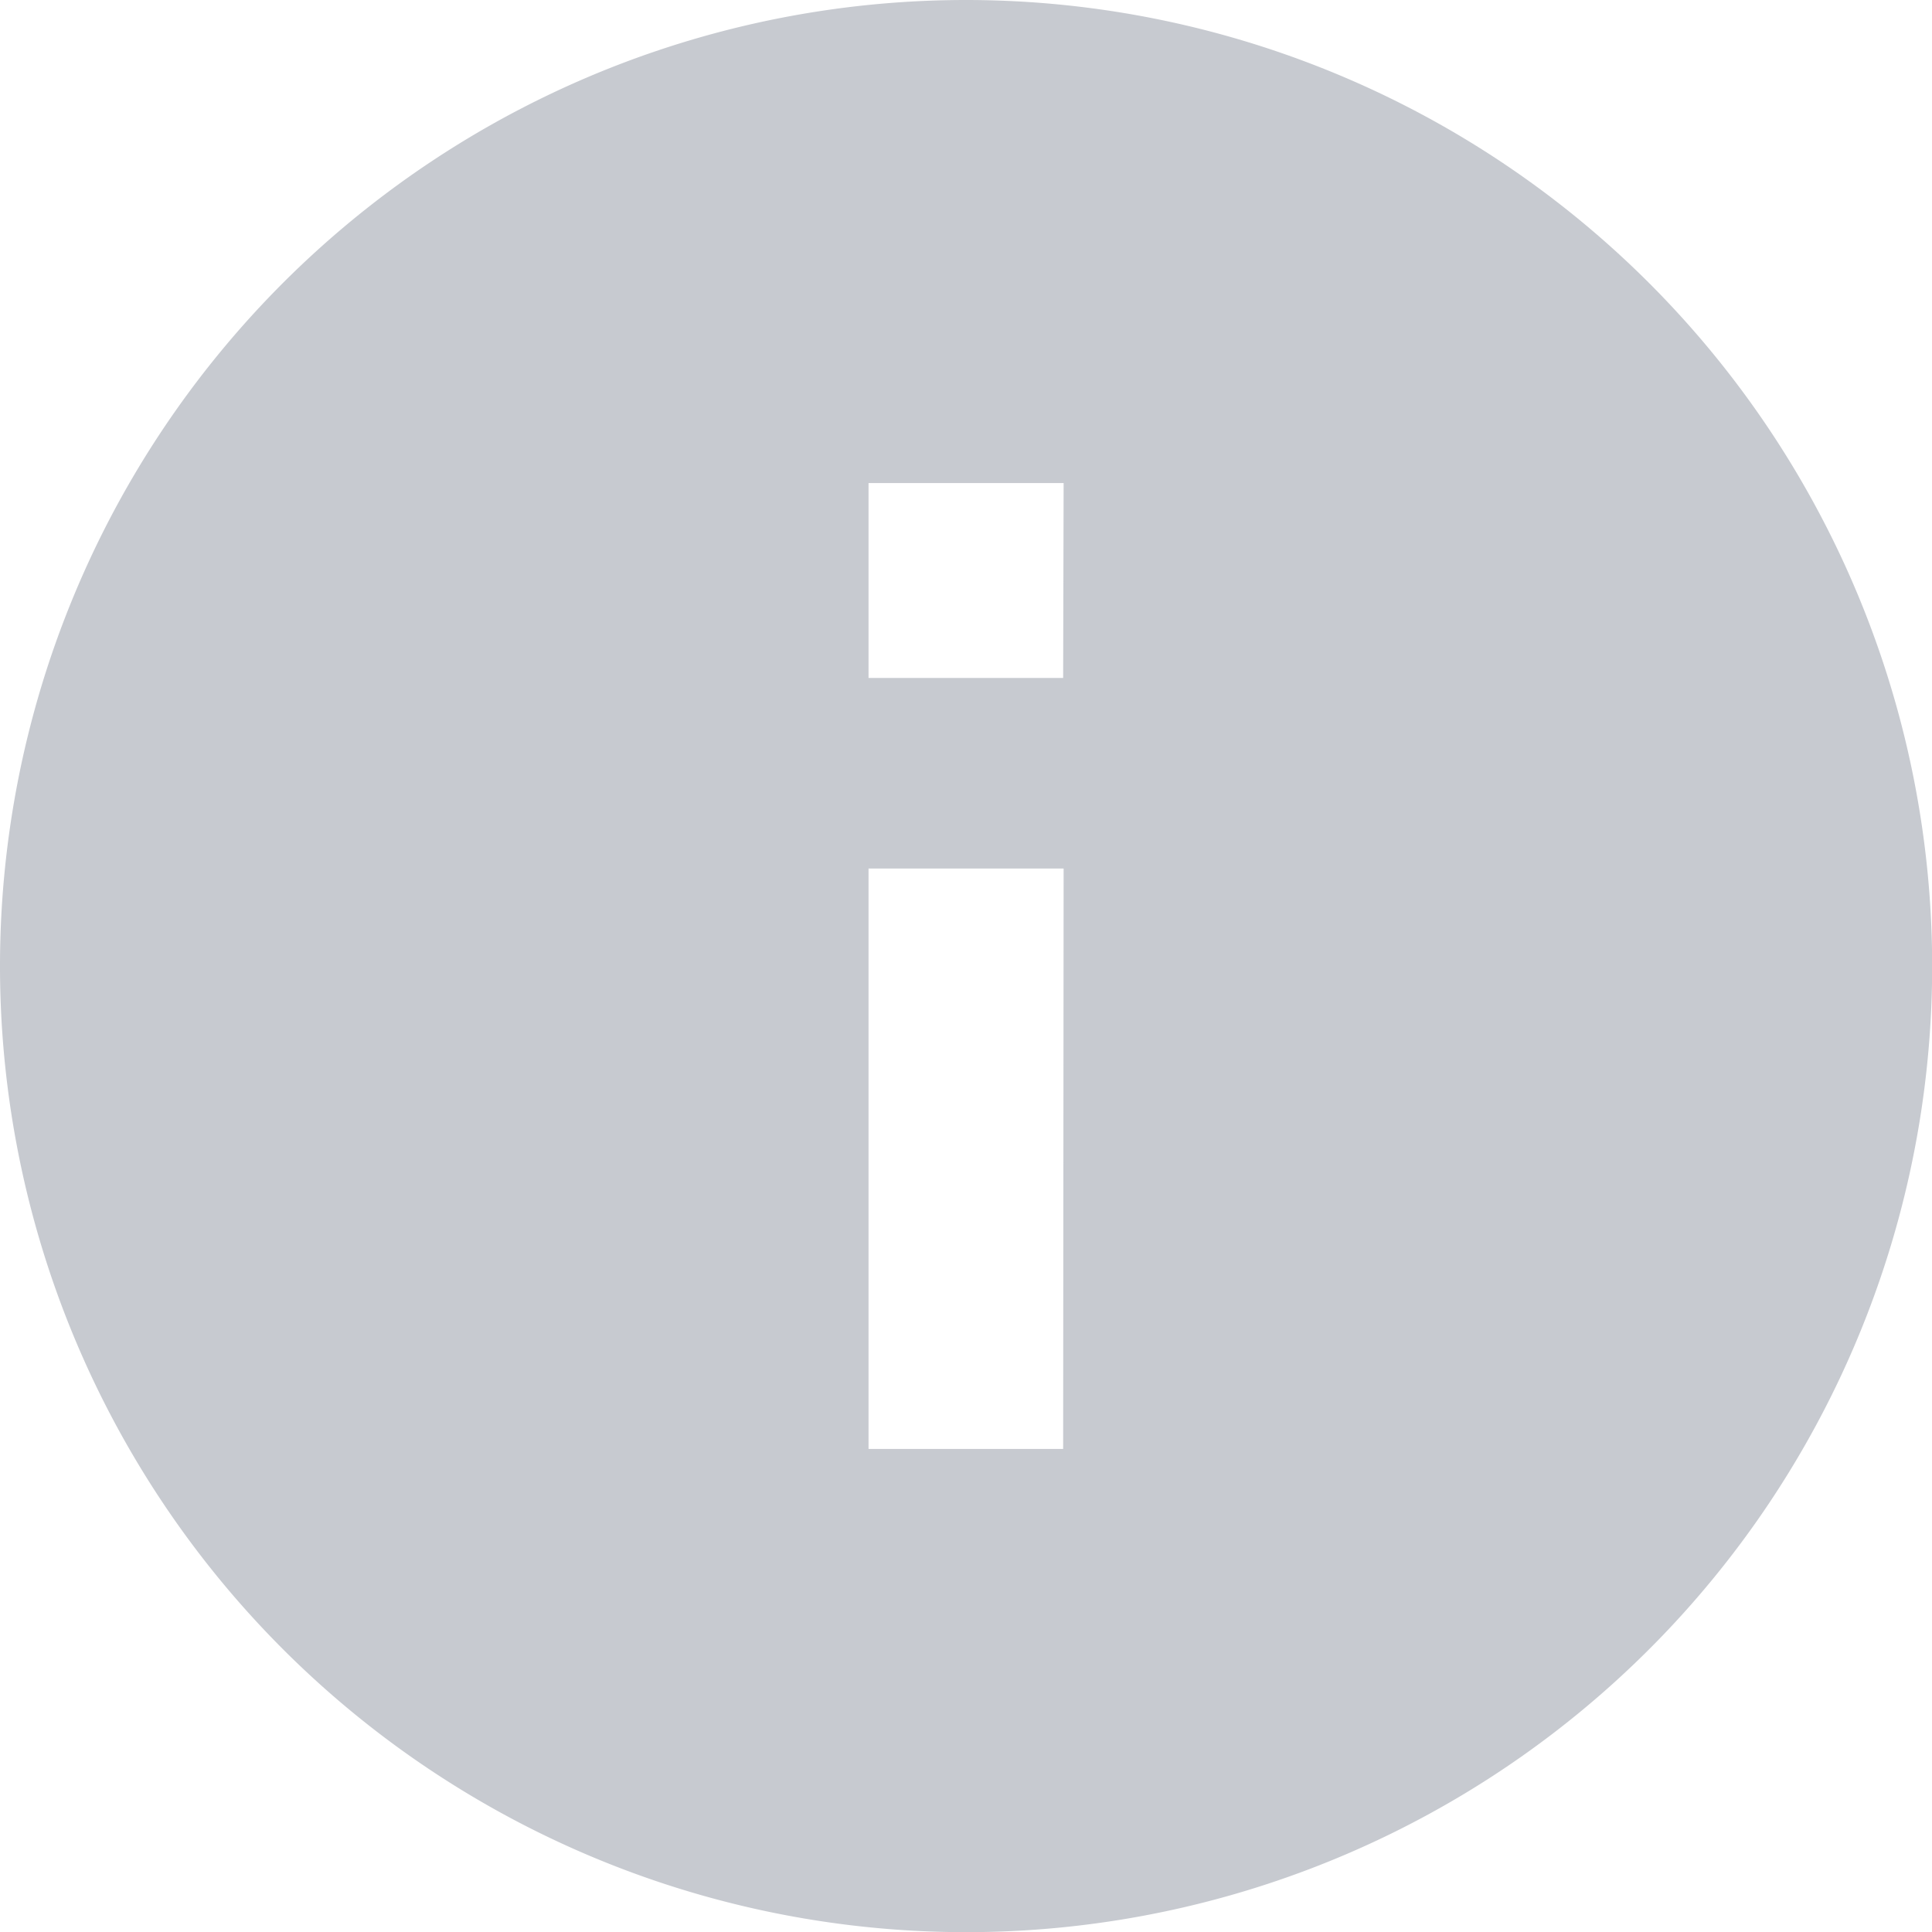 <svg xmlns="http://www.w3.org/2000/svg" width="11.943" height="11.943" viewBox="0 0 11.943 11.943">
  <path id="Icon_ionic-md-information-circle" data-name="Icon ionic-md-information-circle" d="M9.347,3.375a5.972,5.972,0,1,0,5.972,5.972A5.974,5.974,0,0,0,9.347,3.375Zm.6,8.957H8.744V8.744H9.95Zm0-4.766H8.744V6.361H9.95Z" transform="translate(-3.375 -3.375)" fill="#c7cad0"/>
</svg>
